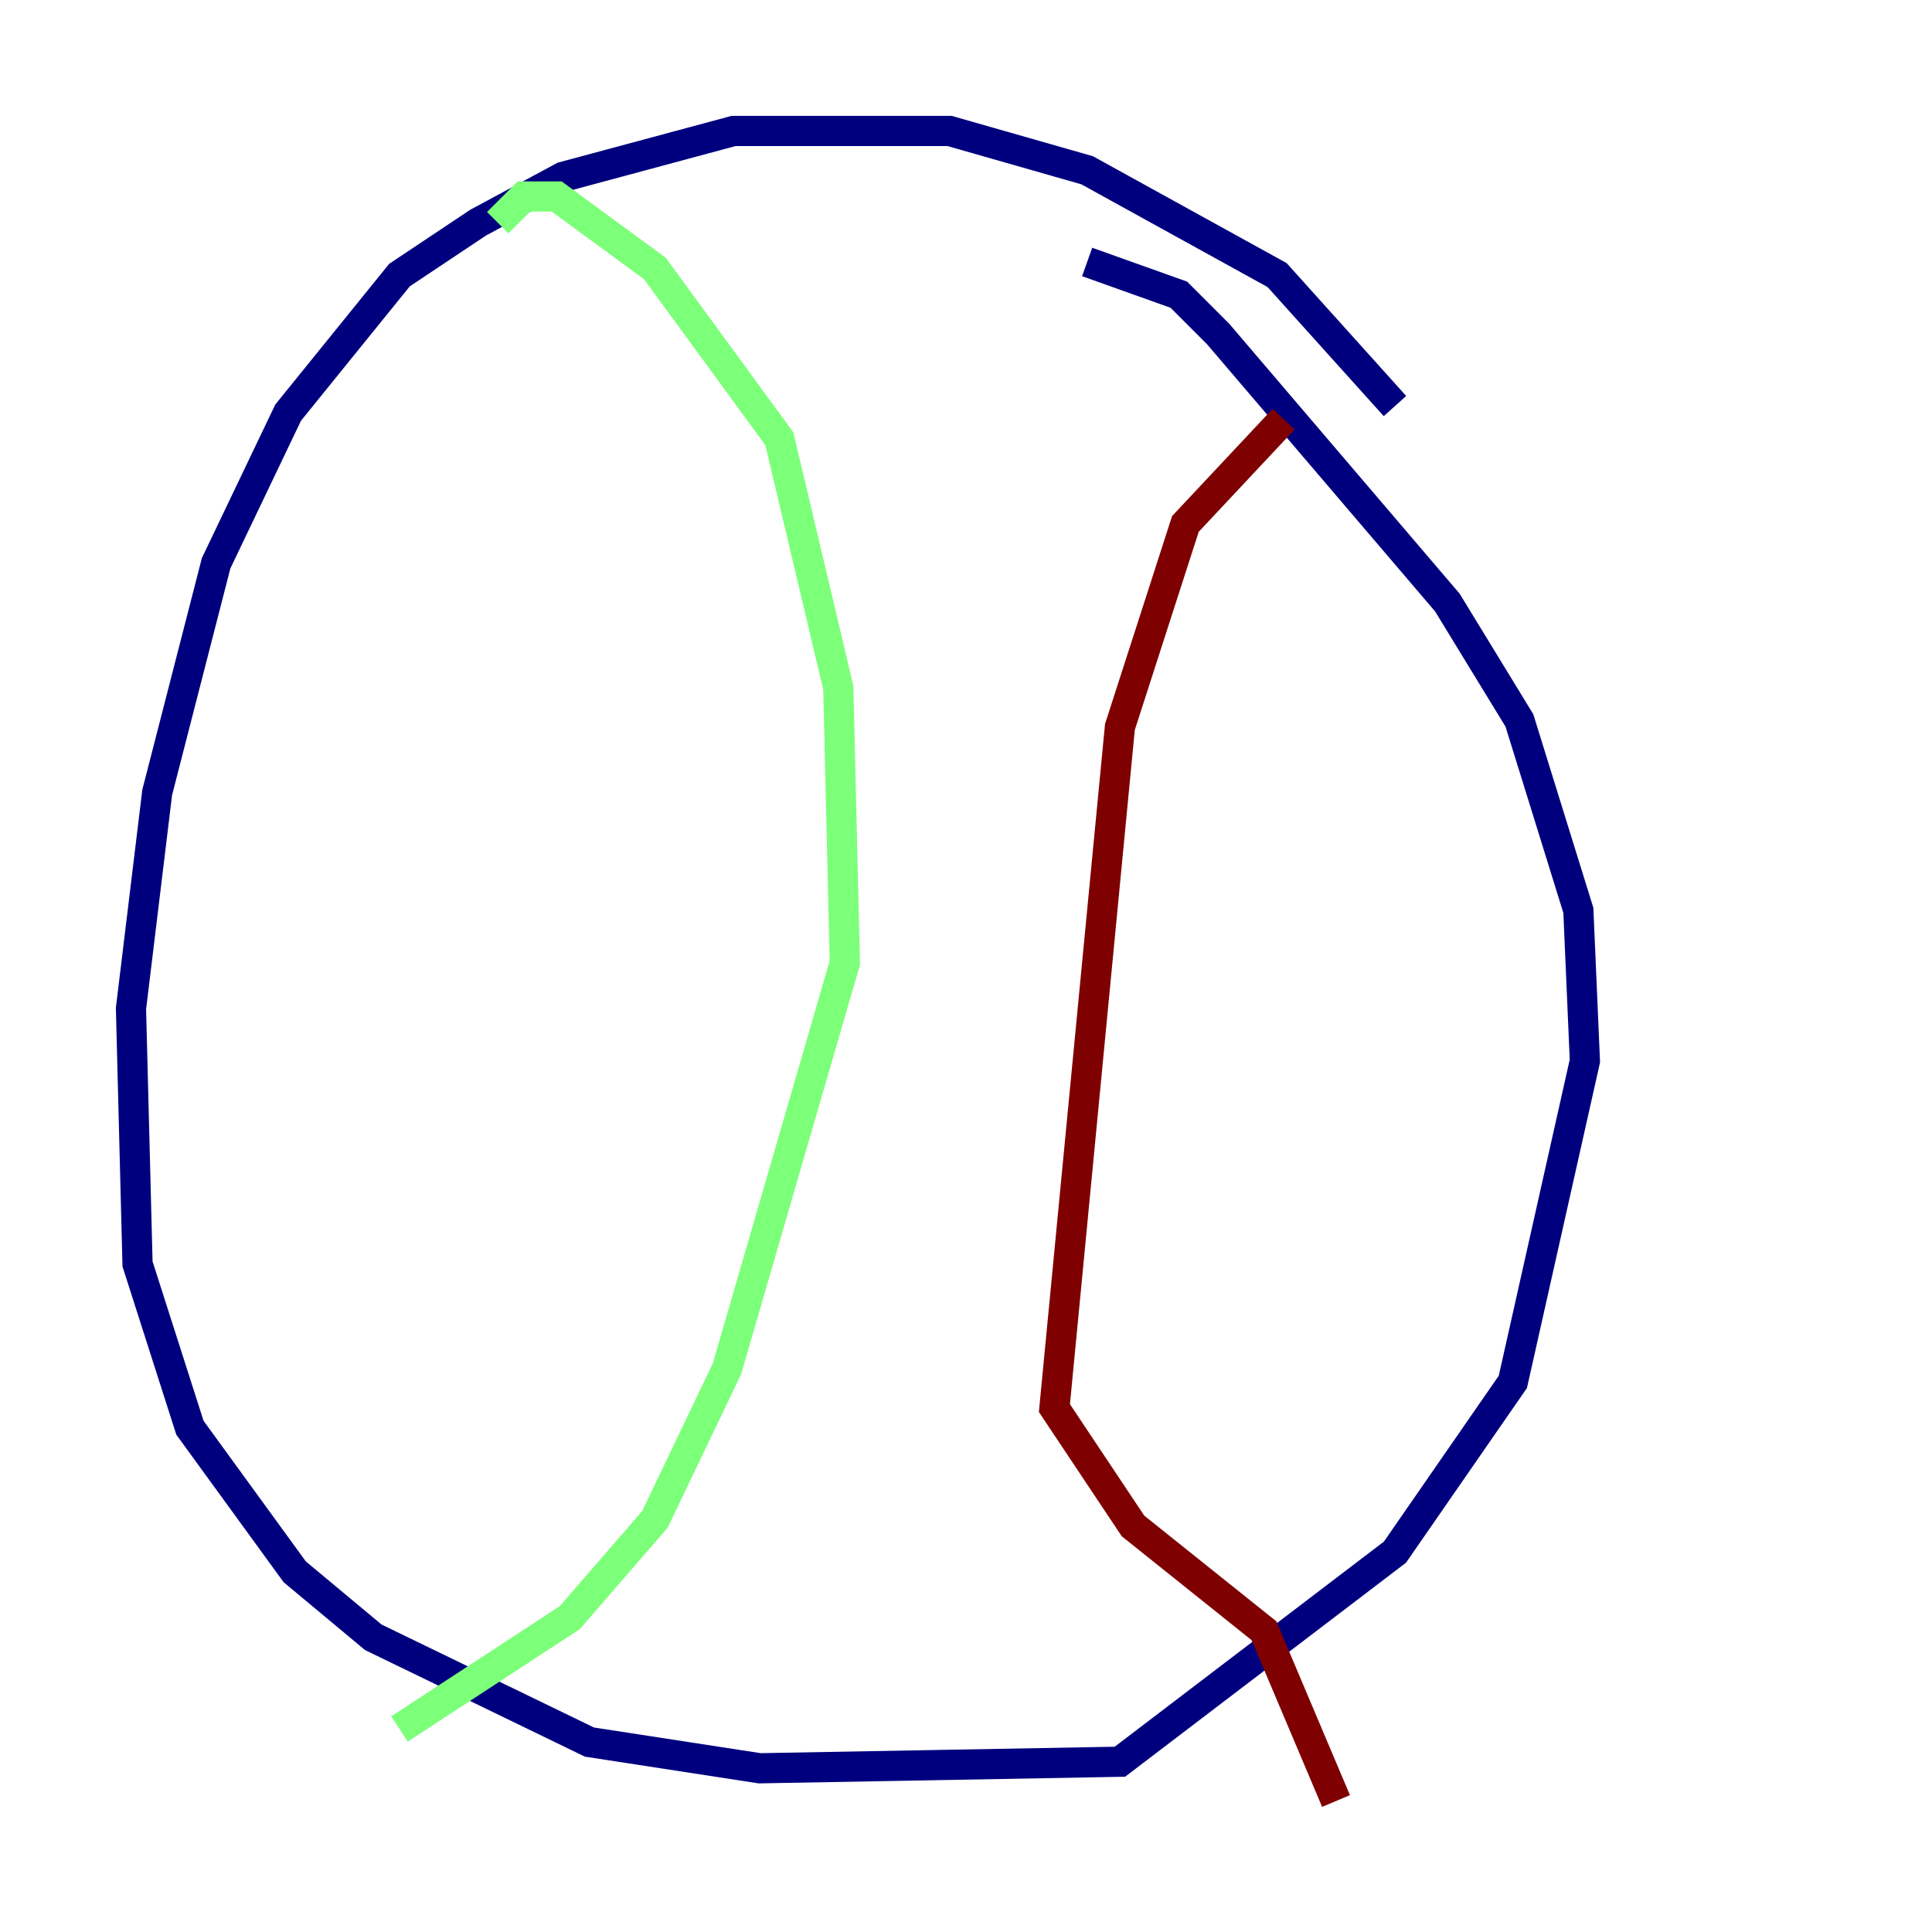 <?xml version="1.0" encoding="utf-8" ?>
<svg baseProfile="tiny" height="128" version="1.2" viewBox="0,0,128,128" width="128" xmlns="http://www.w3.org/2000/svg" xmlns:ev="http://www.w3.org/2001/xml-events" xmlns:xlink="http://www.w3.org/1999/xlink"><defs /><polyline fill="none" points="92.42,26.902 84.61,18.224 72.027,11.281 62.915,8.678 48.597,8.678 37.315,11.715 31.675,14.752 26.468,18.224 19.091,27.336 14.319,37.315 10.414,52.502 8.678,66.82 9.112,83.742 12.583,94.59 19.525,104.136 24.732,108.475 39.051,115.417 50.332,117.153 74.197,116.719 92.42,102.834 100.231,91.552 105.003,70.291 104.57,60.312 100.664,47.729 95.891,39.919 80.705,22.129 78.102,19.525 72.027,17.356" stroke="#00007f" stroke-width="2" /><polyline fill="none" points="32.976,14.752 34.712,13.017 36.881,13.017 43.39,17.79 51.634,29.071 55.539,45.559 55.973,63.783 48.163,90.685 43.39,100.664 37.749,107.173 26.468,114.549" stroke="#7cff79" stroke-width="2" /><polyline fill="none" points="85.044,27.77 78.536,34.712 74.197,48.163 69.858,93.288 75.064,101.098 83.742,108.041 88.515,119.322" stroke="#7f0000" stroke-width="2" /></svg>